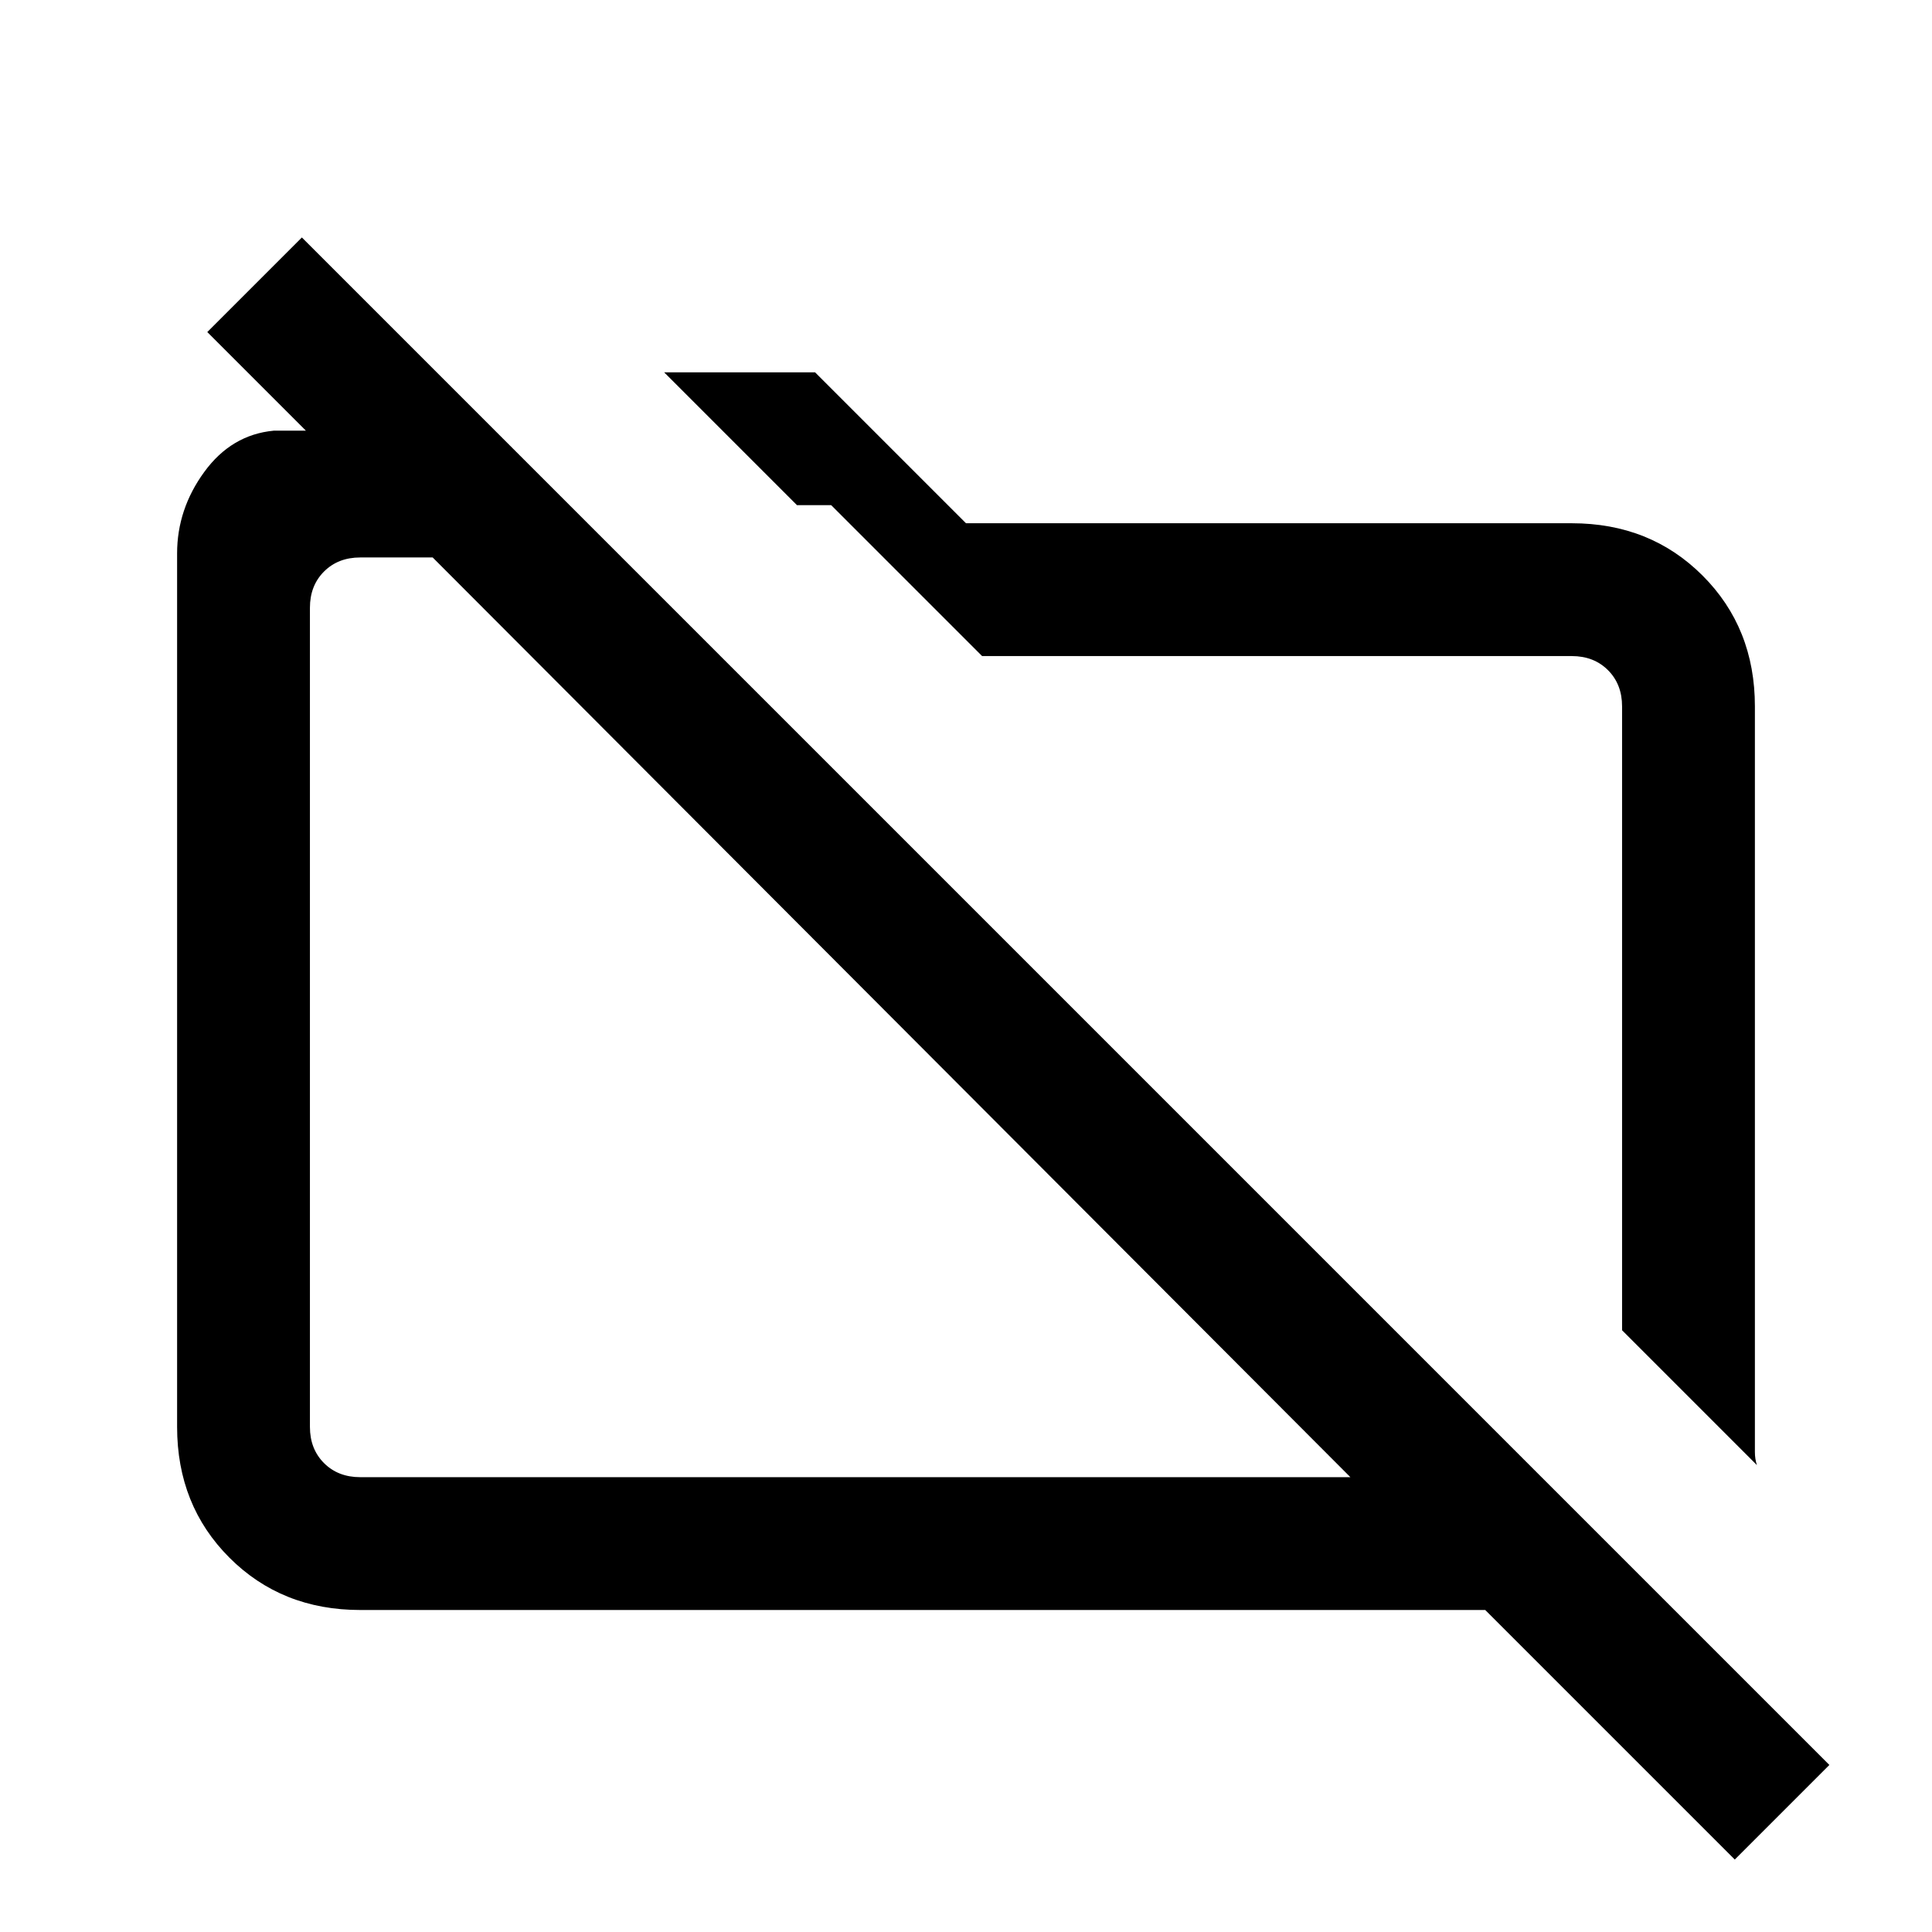 <svg xmlns="http://www.w3.org/2000/svg" height="24" width="24"><path d="M21.825 18.2 20.15 16.525V8.775Q20.15 8.5 19.975 8.325Q19.8 8.15 19.525 8.15H12.2L10.325 6.275H9.9L8.25 4.625H10.125L12 6.5H19.525Q20.5 6.5 21.15 7.15Q21.8 7.8 21.8 8.775V17.75Q21.8 17.95 21.8 18.038Q21.8 18.125 21.825 18.2ZM21.55 23.1 18.45 20H4.475Q3.5 20 2.85 19.35Q2.2 18.7 2.2 17.725V6.875Q2.2 6.325 2.538 5.862Q2.875 5.4 3.4 5.35H3.8L2.575 4.125L3.75 2.95L22.725 21.925ZM4.475 18.35H16.775L5.375 6.925H4.475Q4.2 6.925 4.025 7.1Q3.85 7.275 3.85 7.55V17.725Q3.85 18 4.025 18.175Q4.2 18.35 4.475 18.35ZM11.075 12.65Q11.075 12.65 11.075 12.65Q11.075 12.65 11.075 12.65Q11.075 12.65 11.075 12.65Q11.075 12.65 11.075 12.65ZM14.975 11.35Q14.975 11.35 14.975 11.35Q14.975 11.35 14.975 11.35Z"/></svg>